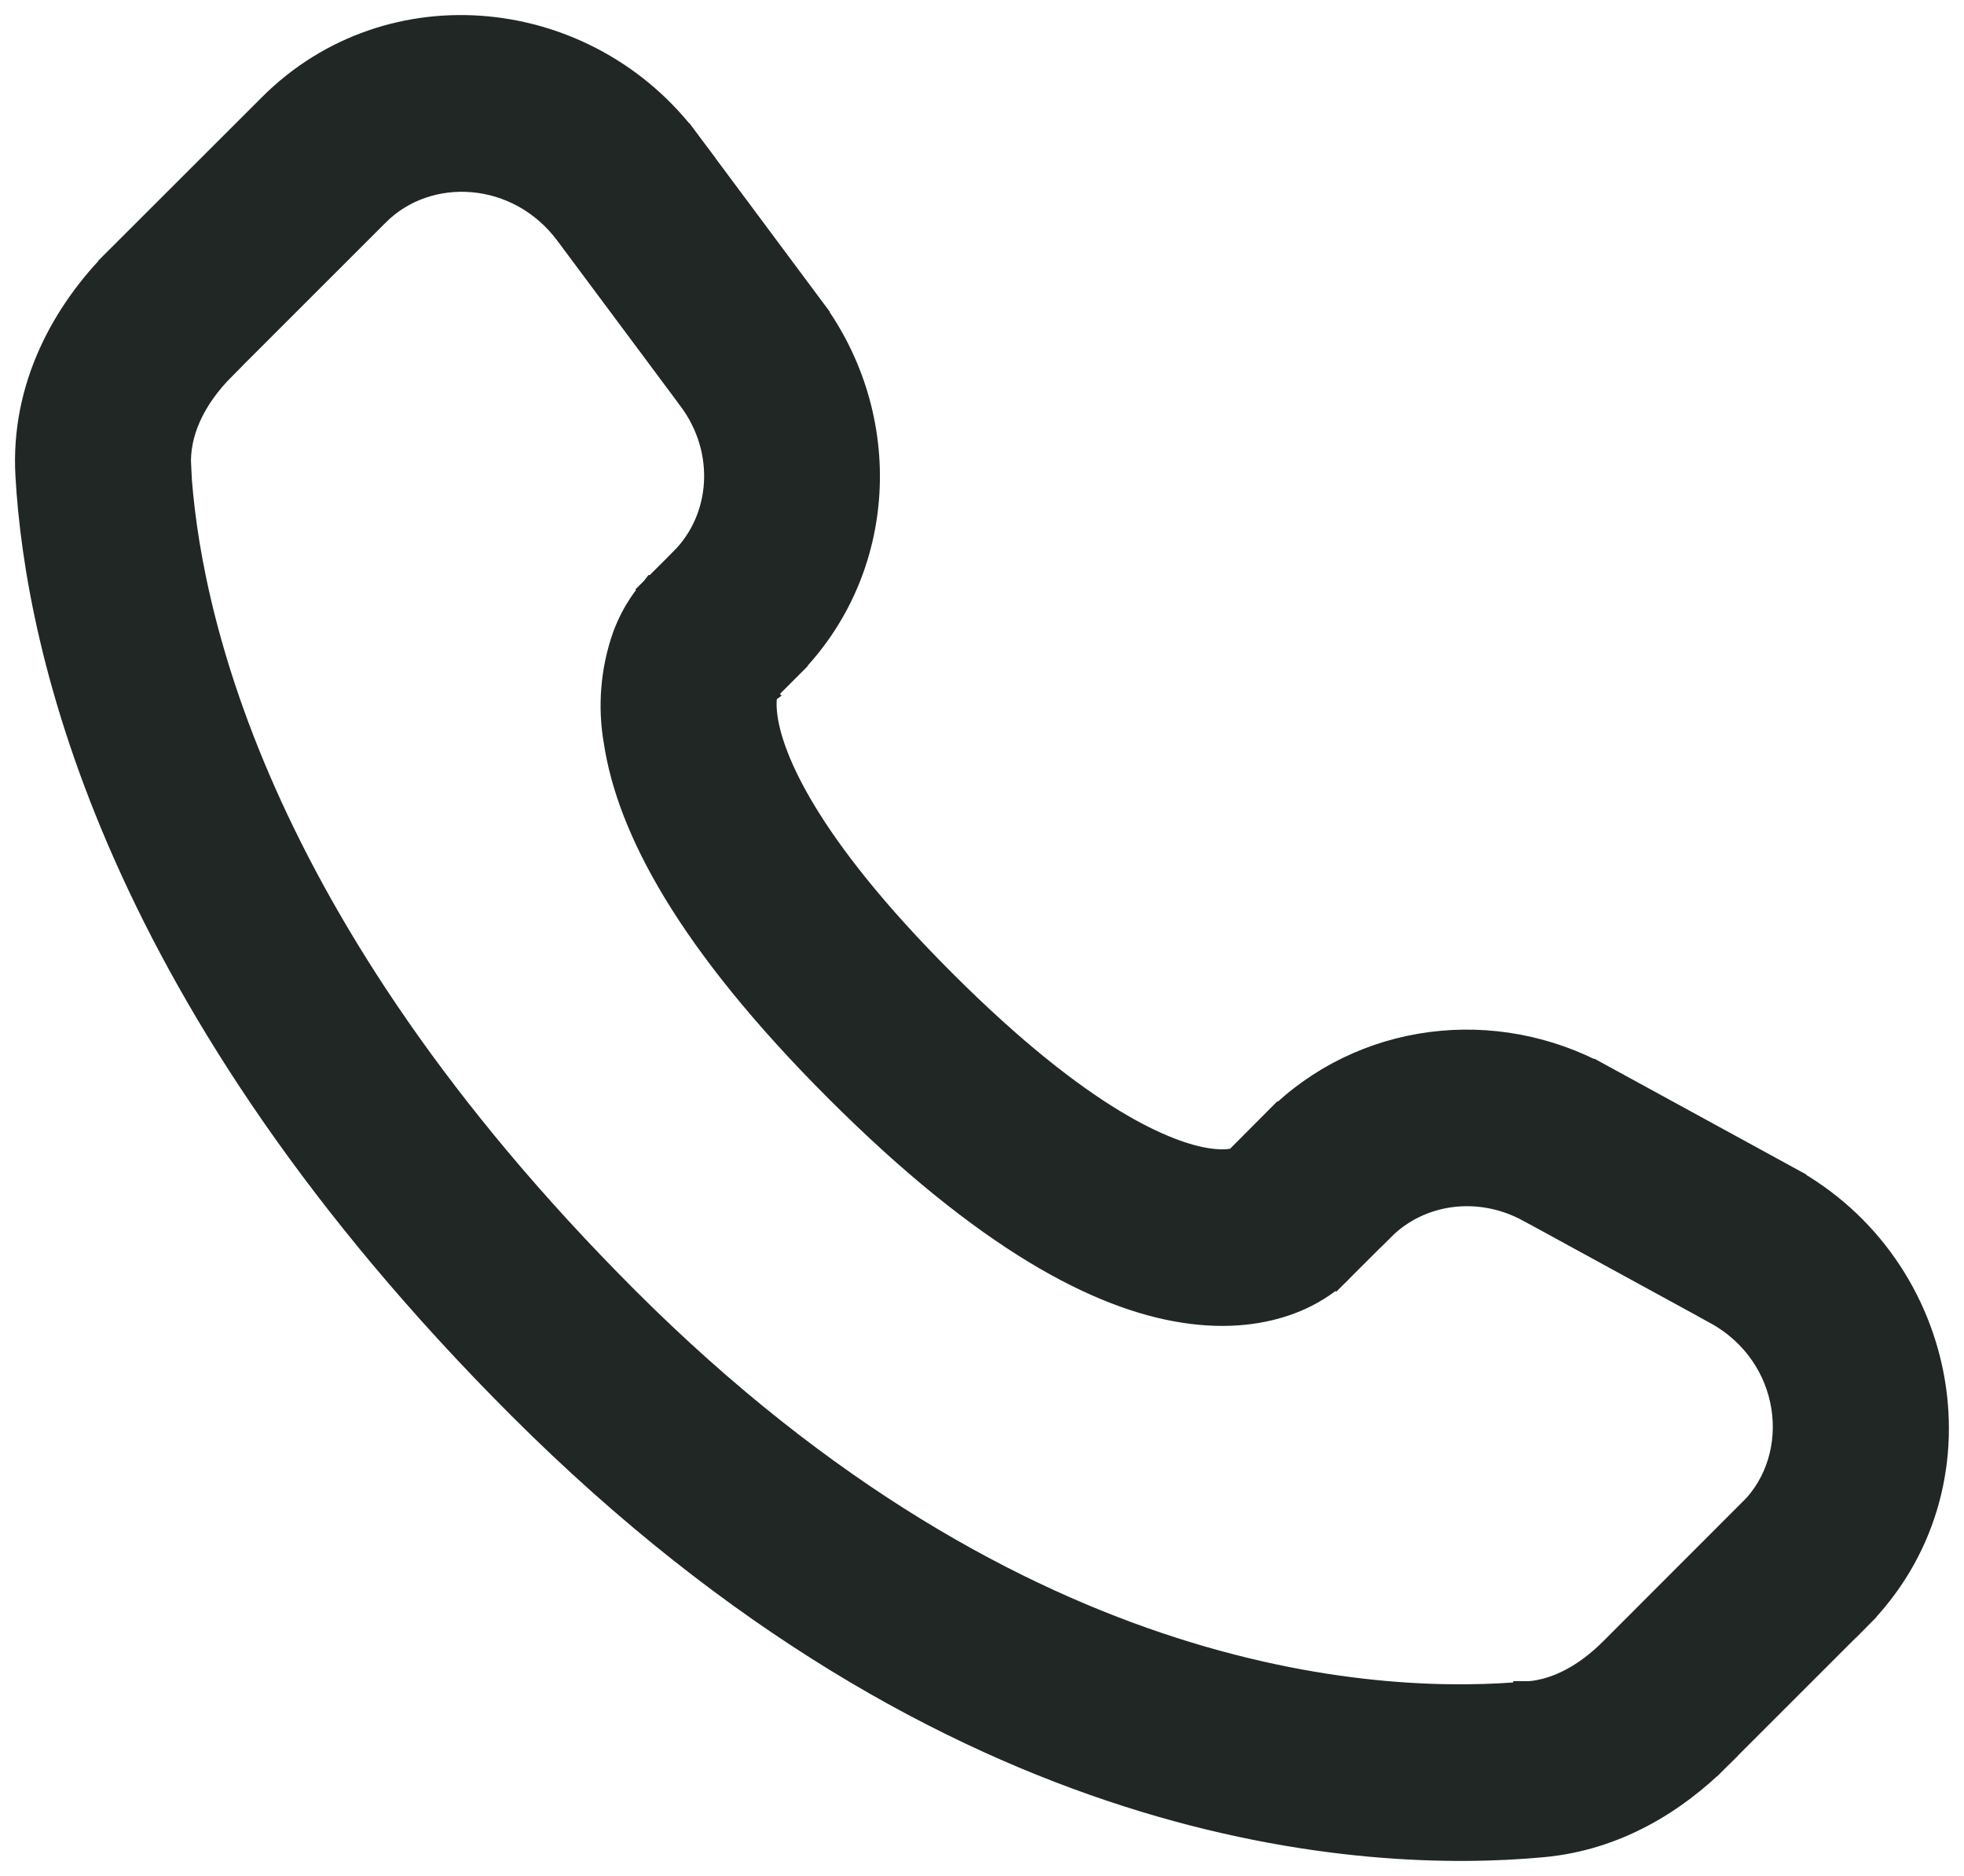 <svg width="67" height="64" viewBox="0 0 67 64" fill="none" xmlns="http://www.w3.org/2000/svg">
<g clip-path="url(#clip0_143_8)">
<path d="M61.555 53.38L63.318 55.162L61.552 53.38H61.555ZM19.559 46.158L21.318 44.376L19.555 46.158H19.559ZM5.813 10.678L4.054 8.899L5.816 10.681L5.813 10.678ZM45.587 43.358L47.107 41.84L43.578 38.276L42.066 39.794L45.587 43.358ZM52.2 41.204L58.567 44.684L60.949 40.27L54.586 36.792L52.2 41.204ZM59.789 51.598L55.059 56.331L58.58 59.892L63.311 55.162L59.789 51.598ZM52.174 57.852C47.343 58.308 34.85 57.902 21.318 44.376L17.793 47.937C32.558 62.699 46.614 63.423 52.64 62.857L52.17 57.852H52.174ZM21.318 44.376C8.422 31.48 6.283 20.637 6.016 15.93L1.026 16.215C1.359 22.137 4.007 34.156 17.793 47.937L21.318 44.376ZM25.898 23.675L26.855 22.717L23.337 19.156L22.38 20.111L25.902 23.672L25.898 23.675ZM27.614 10.541L23.416 4.9L19.415 7.915L23.613 13.552L27.614 10.541ZM9.288 3.67L4.057 8.896L7.582 12.46L12.809 7.235L9.288 3.67ZM24.139 21.893C22.374 20.111 22.374 20.111 22.374 20.118H22.367L22.357 20.131C22.2 20.292 22.058 20.468 21.934 20.657C21.754 20.925 21.558 21.277 21.391 21.722C20.985 22.872 20.884 24.108 21.098 25.31C21.544 28.207 23.53 32.036 28.614 37.121L32.138 33.557C27.378 28.8 26.245 25.906 26.035 24.539C25.935 23.889 26.038 23.568 26.068 23.494C26.085 23.447 26.092 23.444 26.068 23.474C26.039 23.52 26.006 23.564 25.968 23.605L25.935 23.638C25.924 23.648 25.913 23.659 25.902 23.668L24.136 21.893H24.139ZM28.614 37.121C33.701 42.206 37.529 44.189 40.414 44.631C41.889 44.859 43.079 44.678 43.982 44.339C44.486 44.152 44.959 43.885 45.381 43.549C45.438 43.501 45.494 43.45 45.547 43.398L45.571 43.378L45.581 43.368L45.584 43.361C45.584 43.361 45.587 43.358 43.825 41.576C42.059 39.794 42.069 39.791 42.069 39.791L42.076 39.784L42.083 39.777L42.103 39.76L42.136 39.727C42.176 39.691 42.218 39.657 42.263 39.626C42.296 39.603 42.286 39.613 42.239 39.633C42.156 39.663 41.83 39.767 41.173 39.667C39.794 39.452 36.896 38.313 32.138 33.557L28.614 37.121ZM23.416 4.896C20.018 0.341 13.342 -0.383 9.288 3.67L12.809 7.235C14.582 5.463 17.726 5.647 19.415 7.915L23.413 4.896H23.416ZM6.02 15.934C5.953 14.775 6.483 13.562 7.582 12.463L4.054 8.899C2.265 10.688 0.856 13.22 1.026 16.215L6.02 15.934ZM55.059 56.331C54.146 57.249 53.16 57.765 52.177 57.855L52.64 62.857C55.089 62.626 57.091 61.386 58.584 59.895L55.059 56.331ZM26.855 22.717C30.136 19.438 30.379 14.256 27.617 10.544L23.616 13.556C24.959 15.361 24.759 17.729 23.333 19.16L26.855 22.717ZM58.57 44.688C61.292 46.175 61.715 49.679 59.793 51.602L63.318 55.162C67.782 50.697 66.406 43.251 60.952 40.273L58.57 44.688ZM47.107 41.844C48.386 40.564 50.445 40.249 52.204 41.207L54.589 36.796C50.978 34.819 46.5 35.365 43.582 38.28L47.107 41.844Z" fill="rgb(33, 39, 36)"/>
<path d="M43.825 41.576L42.066 39.794M43.825 41.576C45.587 43.358 45.584 43.361 45.584 43.361L45.581 43.368L45.571 43.378L45.547 43.398C45.494 43.45 45.438 43.501 45.381 43.549C44.959 43.885 44.486 44.152 43.982 44.339C43.079 44.678 41.889 44.859 40.414 44.631C37.529 44.189 33.701 42.206 28.614 37.121M43.825 41.576C42.059 39.794 42.069 39.791 42.069 39.791L42.076 39.784L42.083 39.777L42.103 39.76L42.136 39.727C42.176 39.691 42.218 39.657 42.263 39.626C42.296 39.603 42.286 39.613 42.239 39.633C42.156 39.663 41.83 39.767 41.173 39.667C39.794 39.452 36.896 38.313 32.138 33.557M42.066 39.794L43.578 38.276L47.107 41.84M42.066 39.794L45.587 43.358L47.107 41.84M45.344 40.059L47.107 41.84M53.396 38.997L52.204 41.207M52.204 41.207C50.445 40.249 48.386 40.564 47.107 41.844L43.582 38.28C46.5 35.365 50.978 34.819 54.589 36.796L52.204 41.207ZM59.76 42.477L58.567 44.684M58.567 44.684L52.2 41.204L54.586 36.792L60.949 40.27L58.567 44.684ZM63.318 55.162L61.555 53.38H61.552L63.318 55.162ZM63.318 55.162L59.793 51.602C61.715 49.679 61.292 46.175 58.57 44.688L60.952 40.273C66.406 43.251 67.782 50.697 63.318 55.162ZM56.825 58.11L55.059 56.331M55.059 56.331L59.789 51.598L63.311 55.162L58.58 59.892L55.059 56.331ZM55.059 56.331C54.146 57.249 53.16 57.765 52.177 57.855L52.64 62.857M55.059 56.331L58.584 59.895C57.091 61.386 55.089 62.626 52.64 62.857M52.407 60.354L52.64 62.857M52.64 62.857C46.614 63.423 32.558 62.699 17.793 47.937M52.64 62.857L52.17 57.852H52.174C47.343 58.308 34.85 57.902 21.318 44.376M21.318 44.376L19.559 46.158H19.555L21.318 44.376ZM21.318 44.376L17.793 47.937M21.318 44.376C8.422 31.48 6.283 20.637 6.016 15.93L1.026 16.215M3.521 16.075L1.026 16.215M1.026 16.215C1.359 22.137 4.007 34.156 17.793 47.937M1.026 16.215C0.856 13.22 2.265 10.688 4.054 8.899M1.026 16.215L6.02 15.934C5.953 14.775 6.483 13.562 7.582 12.463L4.054 8.899M25.089 20.935L26.855 22.717M26.855 22.717L25.898 23.675L25.902 23.672L22.38 20.111L23.337 19.156L26.855 22.717ZM26.855 22.717C30.136 19.438 30.379 14.256 27.617 10.544L23.616 13.556C24.959 15.361 24.759 17.729 23.333 19.16L26.855 22.717ZM25.612 12.045L27.611 10.541M21.418 6.407L19.415 7.915M19.415 7.915L23.416 4.9L27.614 10.541L23.613 13.552L19.415 7.915ZM19.415 7.915C17.726 5.647 14.582 5.463 12.809 7.235M19.415 7.915L23.413 4.896H23.416C20.018 0.341 13.342 -0.383 9.288 3.67M11.043 5.452L12.809 7.235M12.809 7.235L7.582 12.46L4.057 8.896L9.288 3.67M12.809 7.235L9.288 3.67M4.054 8.899L5.813 10.678L5.816 10.681L4.054 8.899ZM30.373 35.339L32.135 33.557M28.614 37.121C23.53 32.036 21.544 28.207 21.098 25.31C20.884 24.108 20.985 22.872 21.391 21.722C21.558 21.277 21.754 20.925 21.934 20.657C22.058 20.468 22.2 20.292 22.357 20.131L22.367 20.118H22.374C22.374 20.111 22.374 20.111 24.139 21.893H24.136L25.902 23.668C25.913 23.659 25.924 23.648 25.935 23.638L25.968 23.605C26.006 23.564 26.039 23.52 26.068 23.474C26.092 23.444 26.085 23.447 26.068 23.494C26.038 23.568 25.935 23.889 26.035 24.539C26.245 25.906 27.378 28.8 32.138 33.557M28.614 37.121L32.138 33.557" stroke="rgb(33, 39, 36)"/>
</g>
<defs>
<clipPath id="clip0_143_8">
<rect width="67" height="64" fill="white"/>
</clipPath>
</defs>
</svg>
